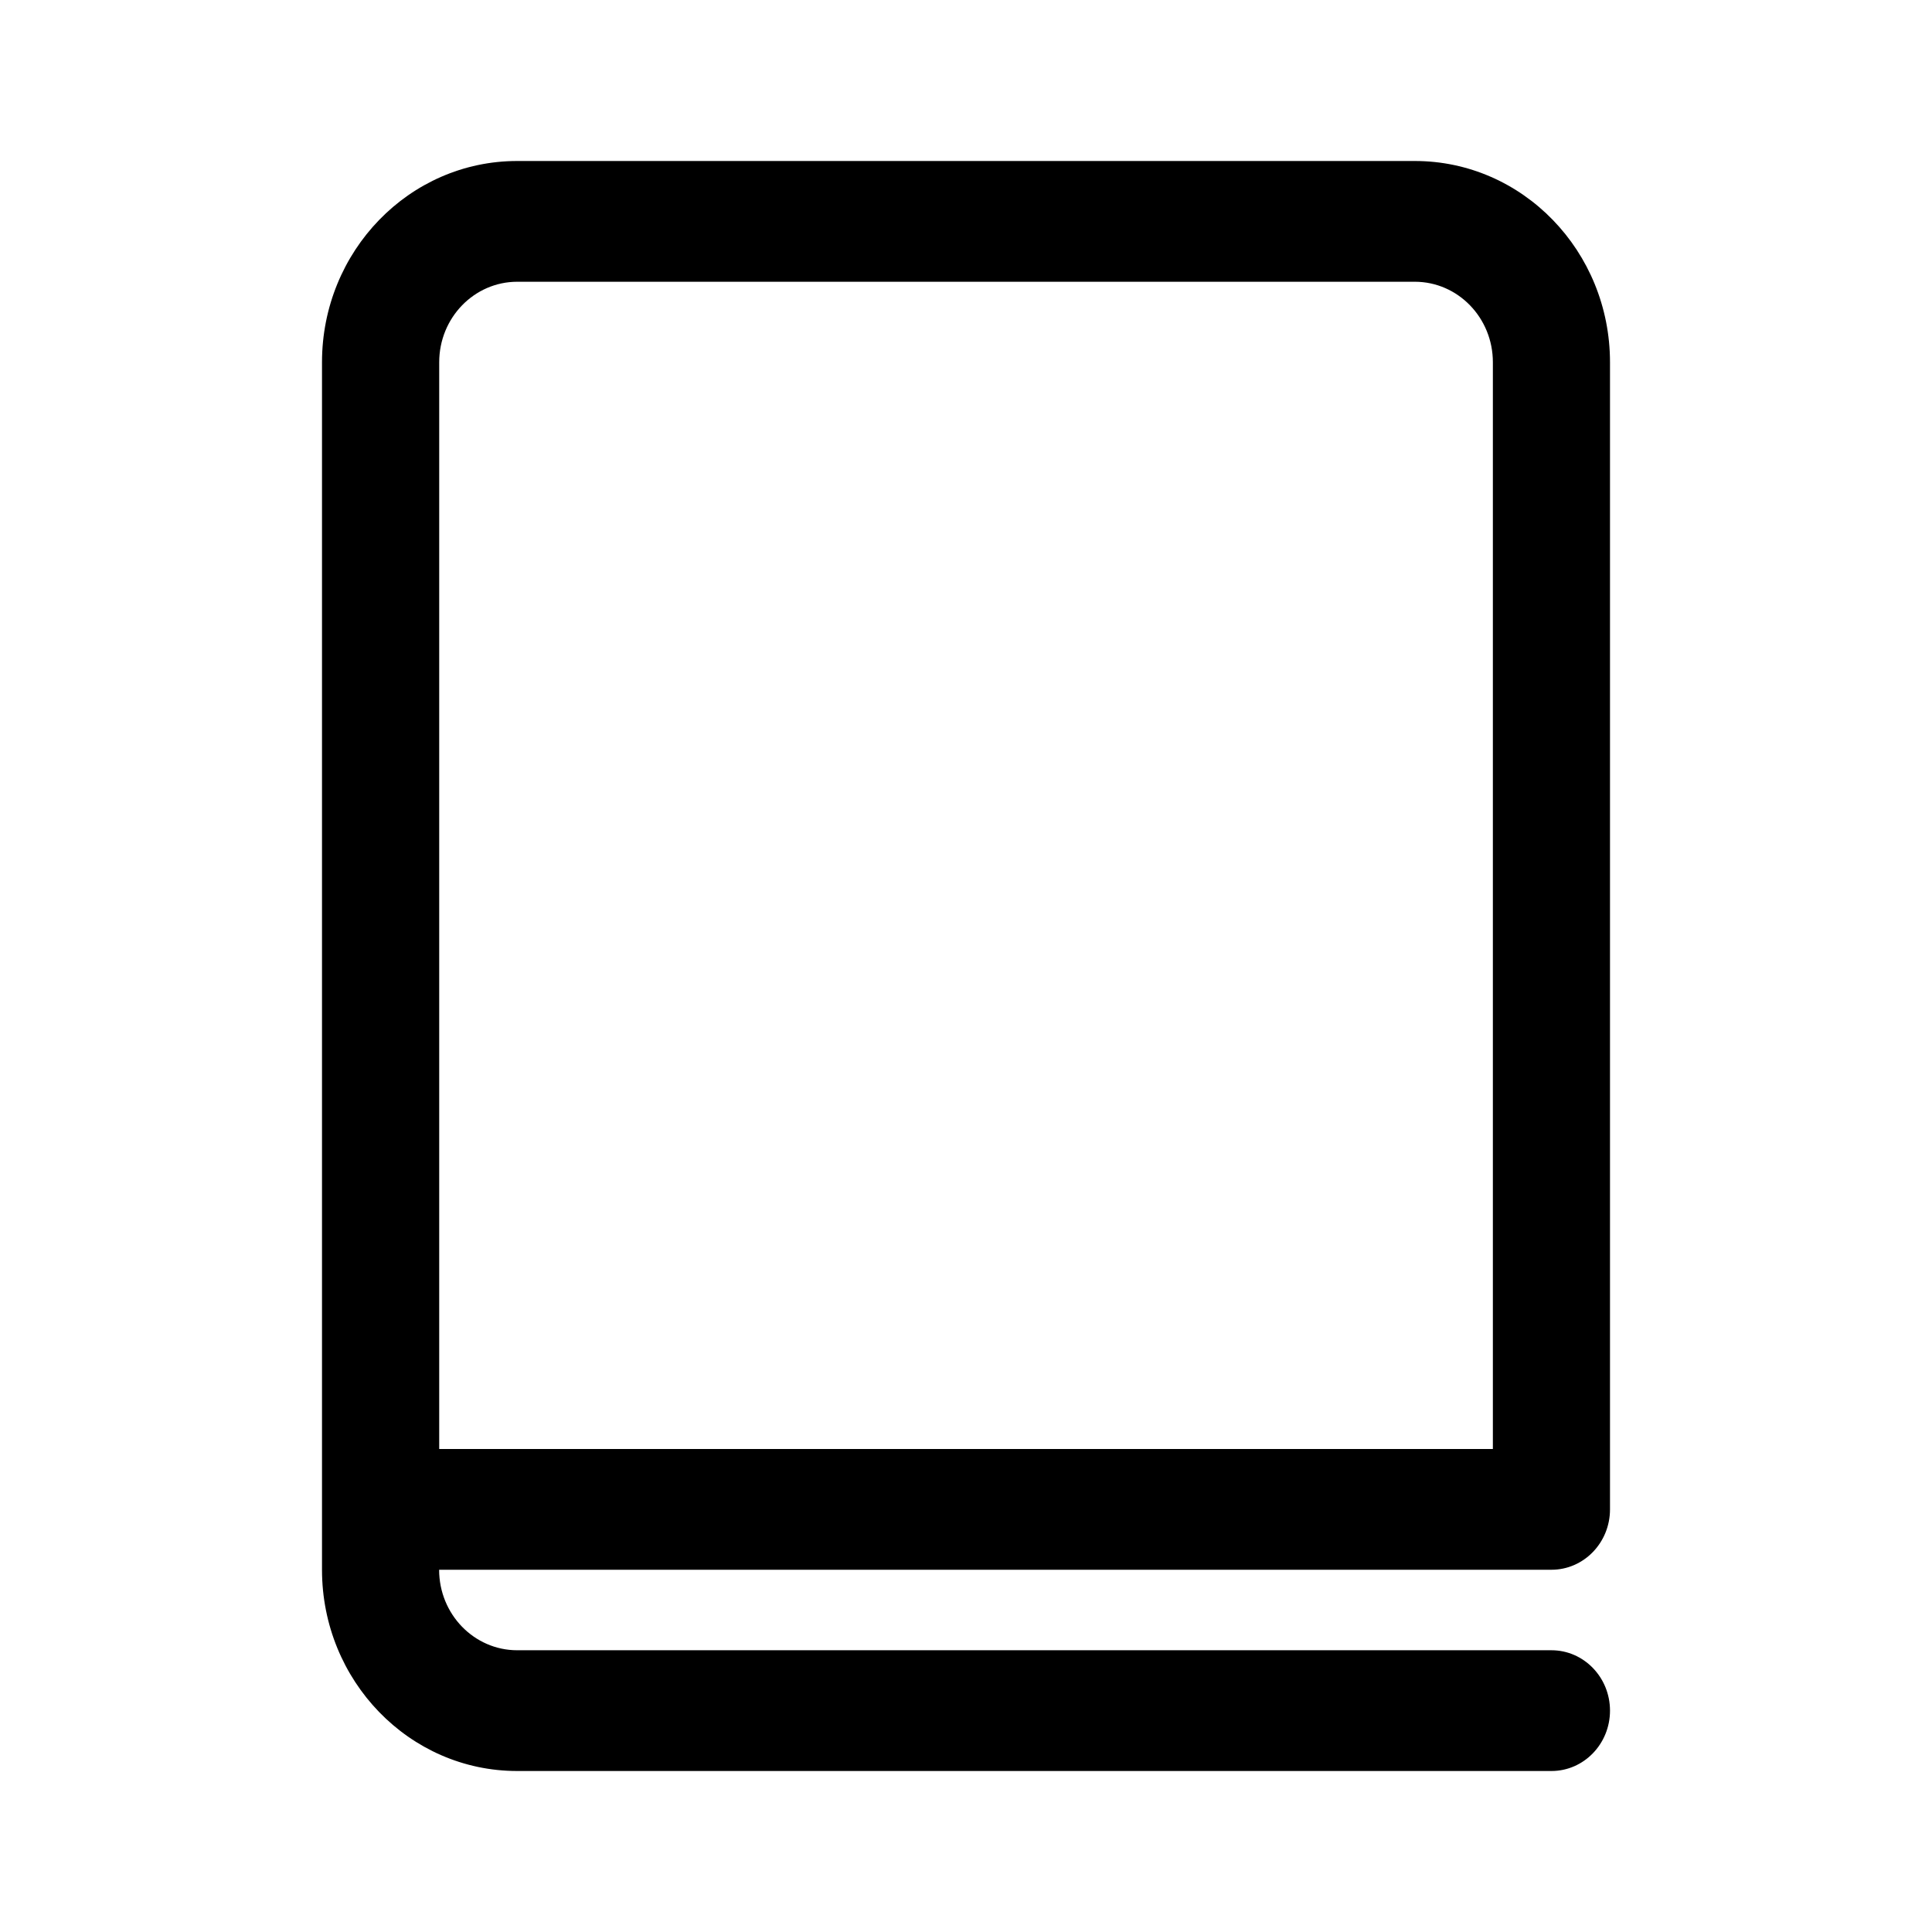 <svg xmlns="http://www.w3.org/2000/svg" class="sc-hBEYId idzEPu" viewBox="0 0 24 24"><path fill-rule="evenodd" clip-rule="evenodd" d="M4 4.5C4 3.12 5.085 2 6.424 2h11.152C18.915 2 20 3.12 20 4.5v14.25c0 .414-.326.75-.727.75H5.455c0 .552.434 1 .97 1h12.848c.401 0 .727.336.727.75s-.326.75-.727.75H6.424C5.085 22 4 20.88 4 19.5v-15zM5.455 18h13.09V4.5c0-.552-.434-1-.97-1H6.426c-.536 0-.97.448-.97 1V18z" fill="currentColor"></path></svg>